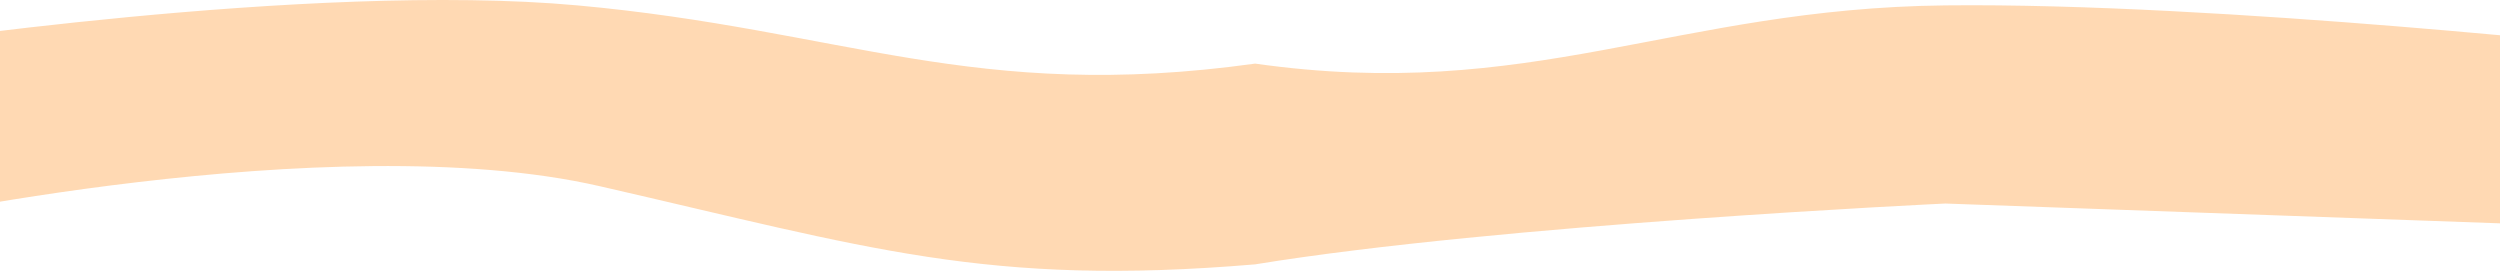 <svg width="1440" height="156" viewBox="0 0 1440 156" fill="none" xmlns="http://www.w3.org/2000/svg">
<path d="M-70 27.129C-70 27.129 178.977 -10.915 332.577 3.101C486.177 17.117 561.037 59.166 722.955 36.64C881.546 59.166 964.609 4.798 1120.54 3.101C1278.35 1.383 1523.67 28.63 1523.67 28.63L1527 131.75L1120.54 117.233C1120.54 117.233 863.801 129.247 722.955 152.274C568.245 165.289 500.595 142.762 345.331 107.221C190.067 71.68 -70 129.247 -70 129.247V27.129Z" fill="#FF9021" fill-opacity="0.34"/>
</svg>
